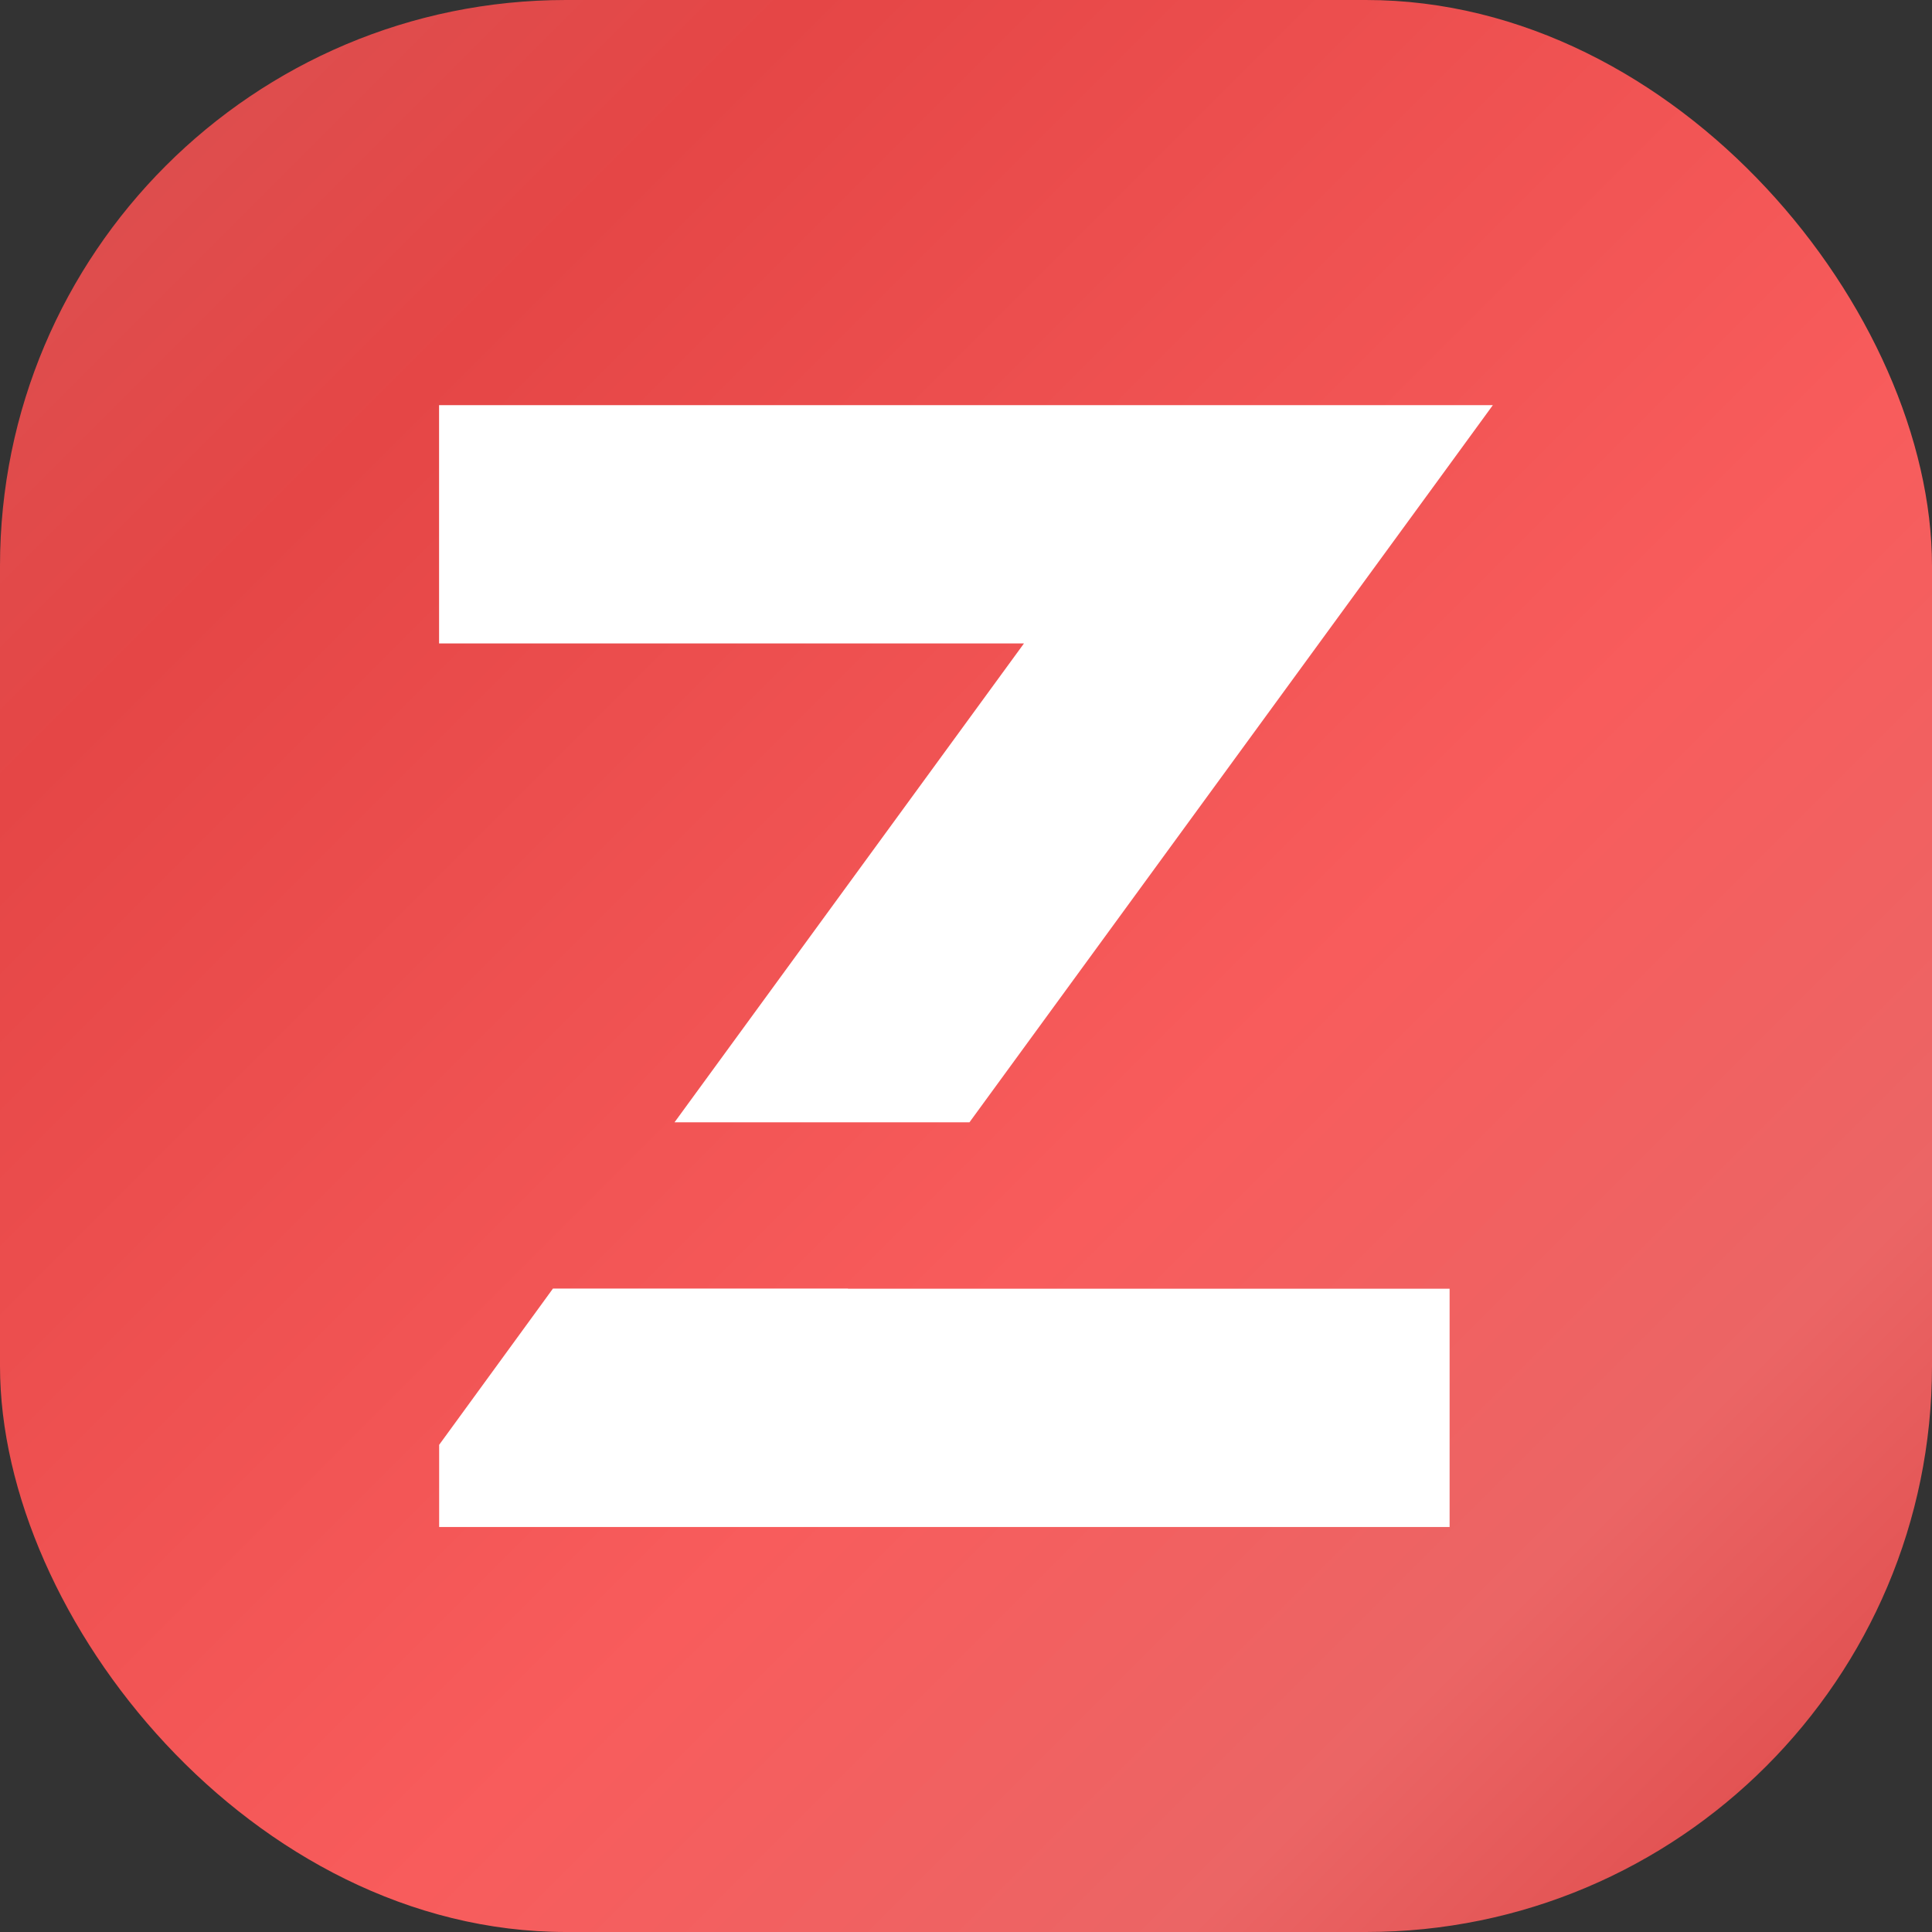 <svg xmlns="http://www.w3.org/2000/svg" version="1.1" xmlns:xlink="http://www.w3.org/1999/xlink" width="512" height="512" x="0" y="0" viewBox="0 0 512 512" style="enable-background:new 0 0 512 512" xml:space="preserve" class=""><rect x="0" y="0" width="512" height="512" fill="#333333" stroke="none"/><g><linearGradient id="a" x1="6.45" x2="514.65" y1="6.45" y2="514.65" gradientUnits="userSpaceOnUse"><stop stop-opacity="1" stop-color="#da5252" offset="0"></stop><stop stop-opacity="1" stop-color="#e54646" offset="0.197"></stop><stop stop-opacity="1" stop-color="#f85c5c" offset="0.587"></stop><stop stop-opacity="1" stop-color="#eb6565" offset="0.8"></stop><stop stop-opacity="1" stop-color="#db4444" offset="1"></stop></linearGradient><g data-name="Layer 2"><g data-name="Layer 1"><rect width="512" height="512" fill="url(#a)" rx="150" opacity="1" data-original="url(#a)" class=""></rect><path fill="#ffffff" d="M271.36 170.52h-155v-63.15h279.26l-13.73 18.83-28.81 39.46-96.17 131.77h-78.16zm-46.61 171h159.41v63.15H116.38v-21.78l2.27-3.11L143 346.35l3.54-4.87h78.16z" opacity="1" data-original="#ffffff" class=""></path></g></g></g></svg>